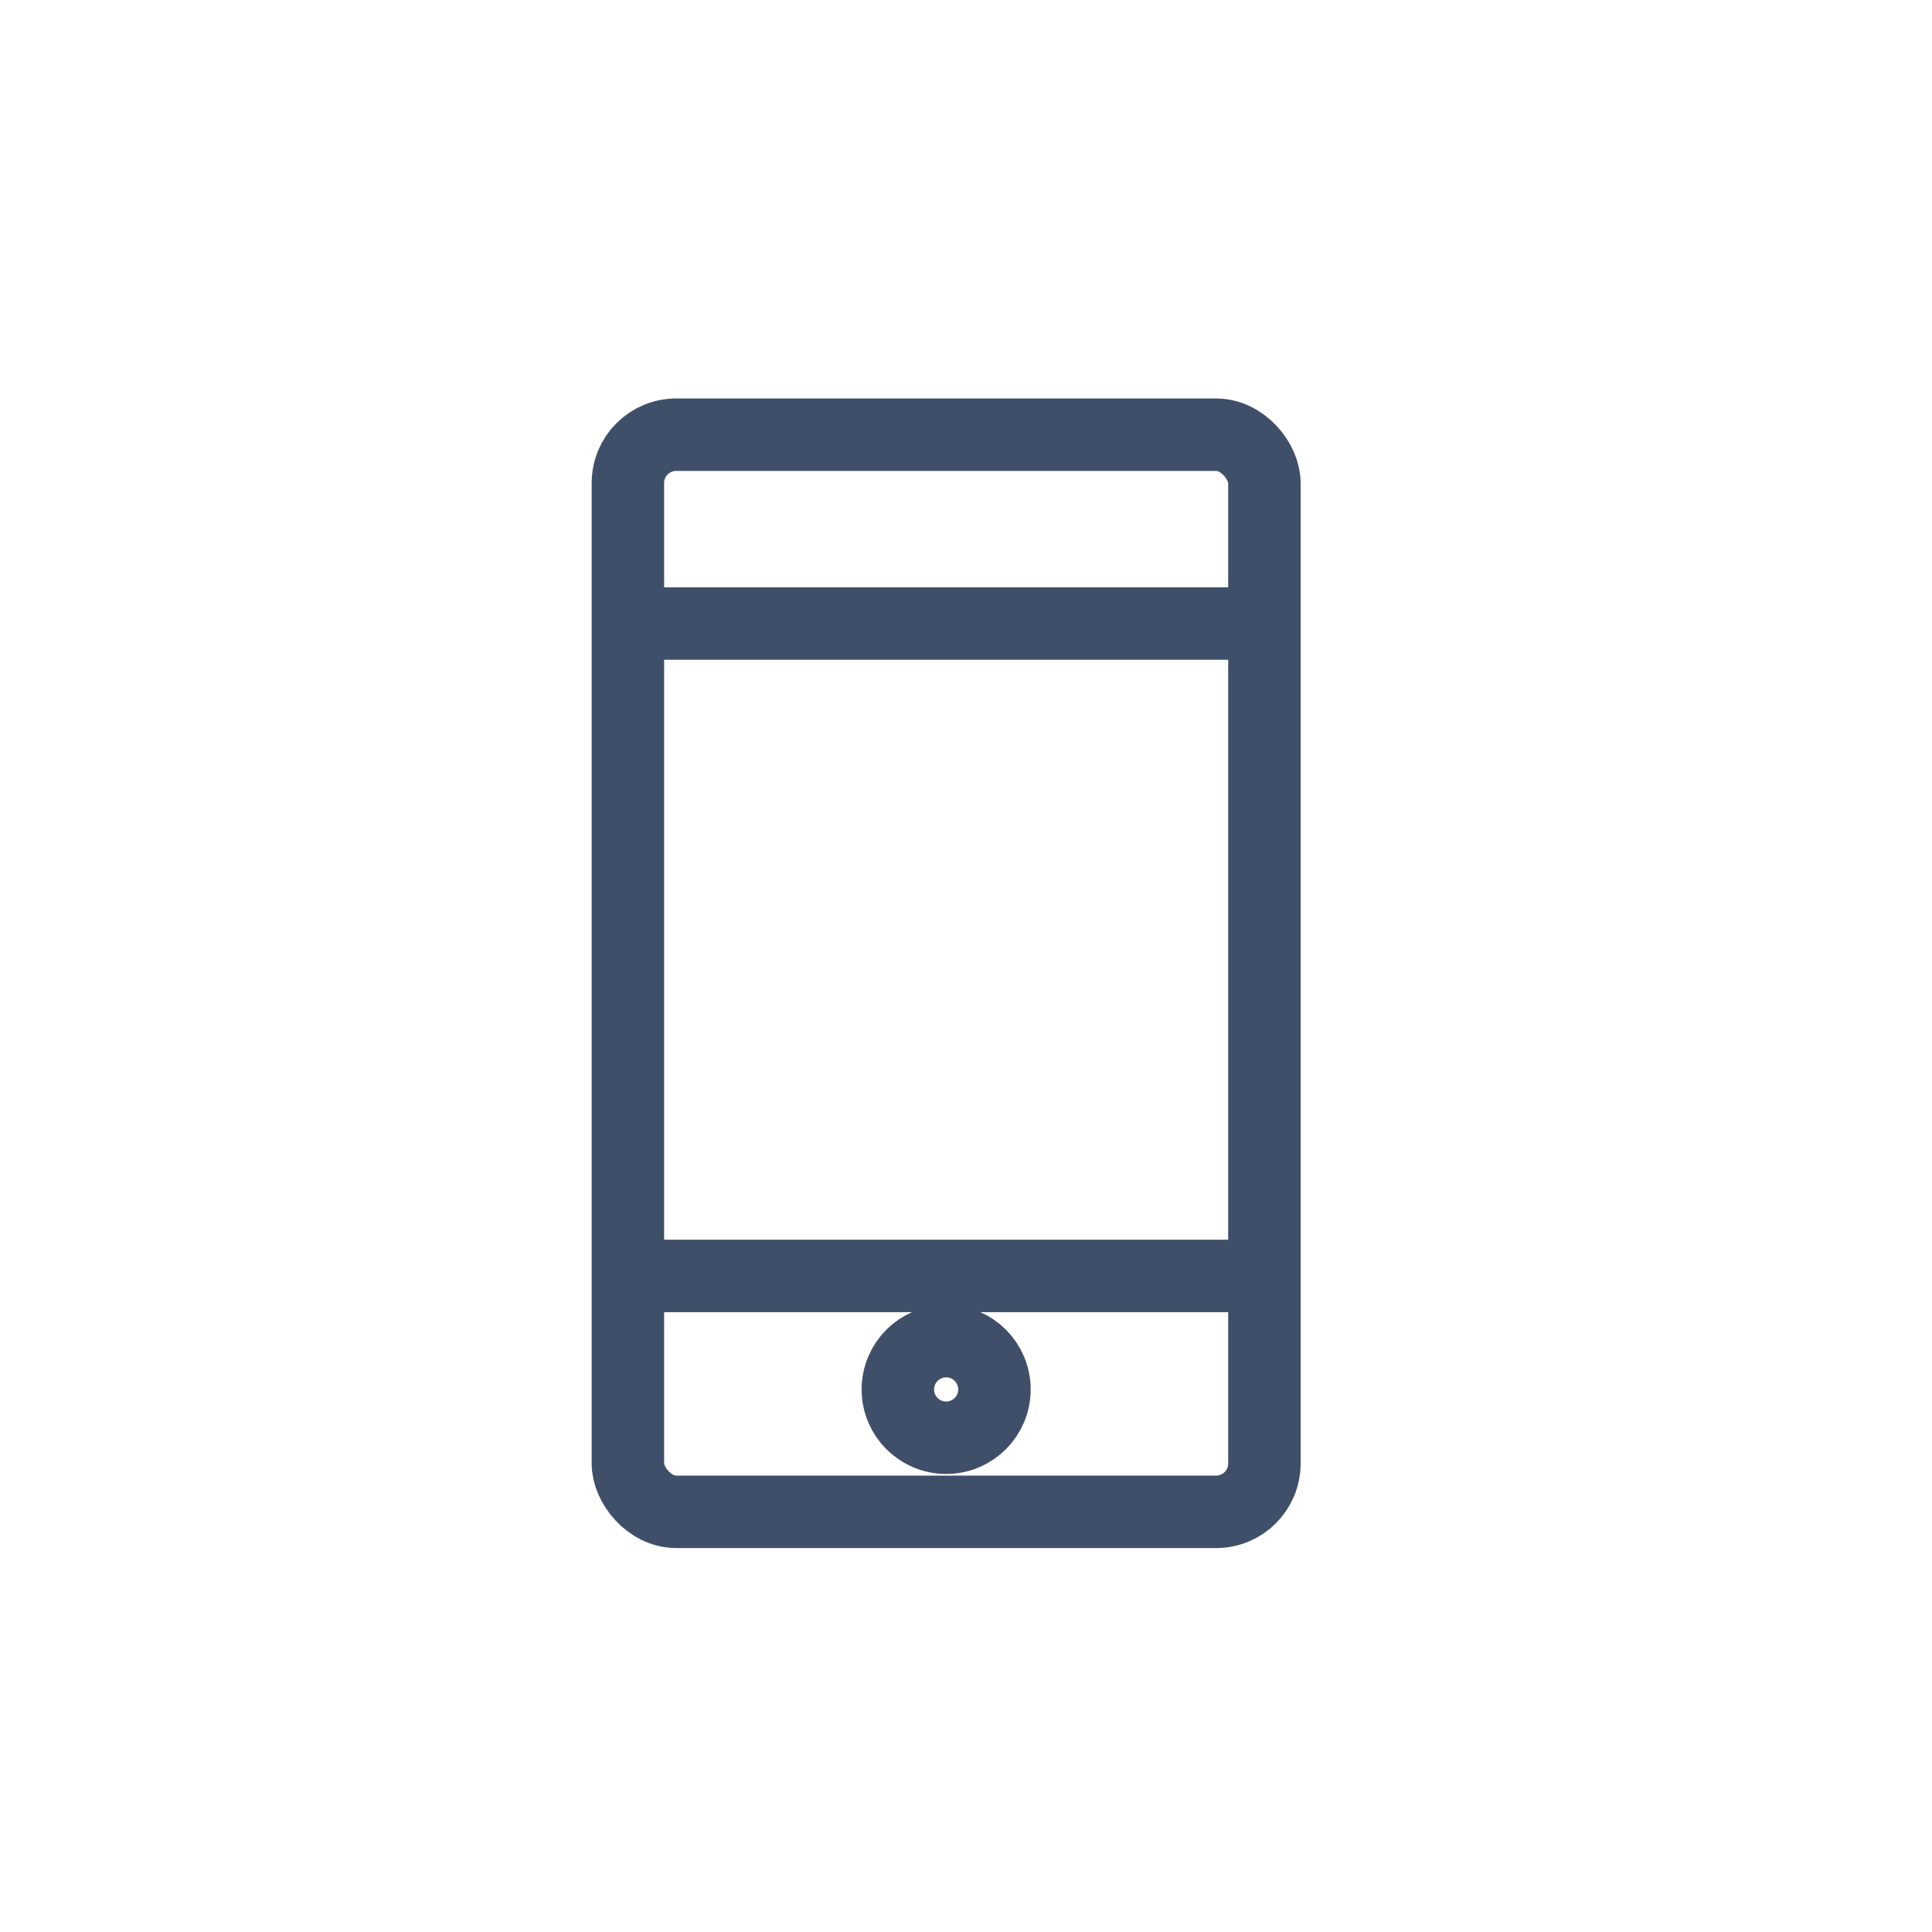 <svg xmlns="http://www.w3.org/2000/svg" width="40" height="40" viewBox="0 0 40 40">
    <g fill="none" fill-rule="evenodd" stroke="#404F69" stroke-linecap="round" stroke-linejoin="round" stroke-width="1.5" transform="translate(13 9)">
        <rect width="13.178" height="22.301" rx="1"/>
        <path d="M.549 17.417h12.405"/>
        <circle cx="6.589" cy="19.767" r="1"/>
        <path d="M.628 3.91h11.885"/>
    </g>
</svg>
